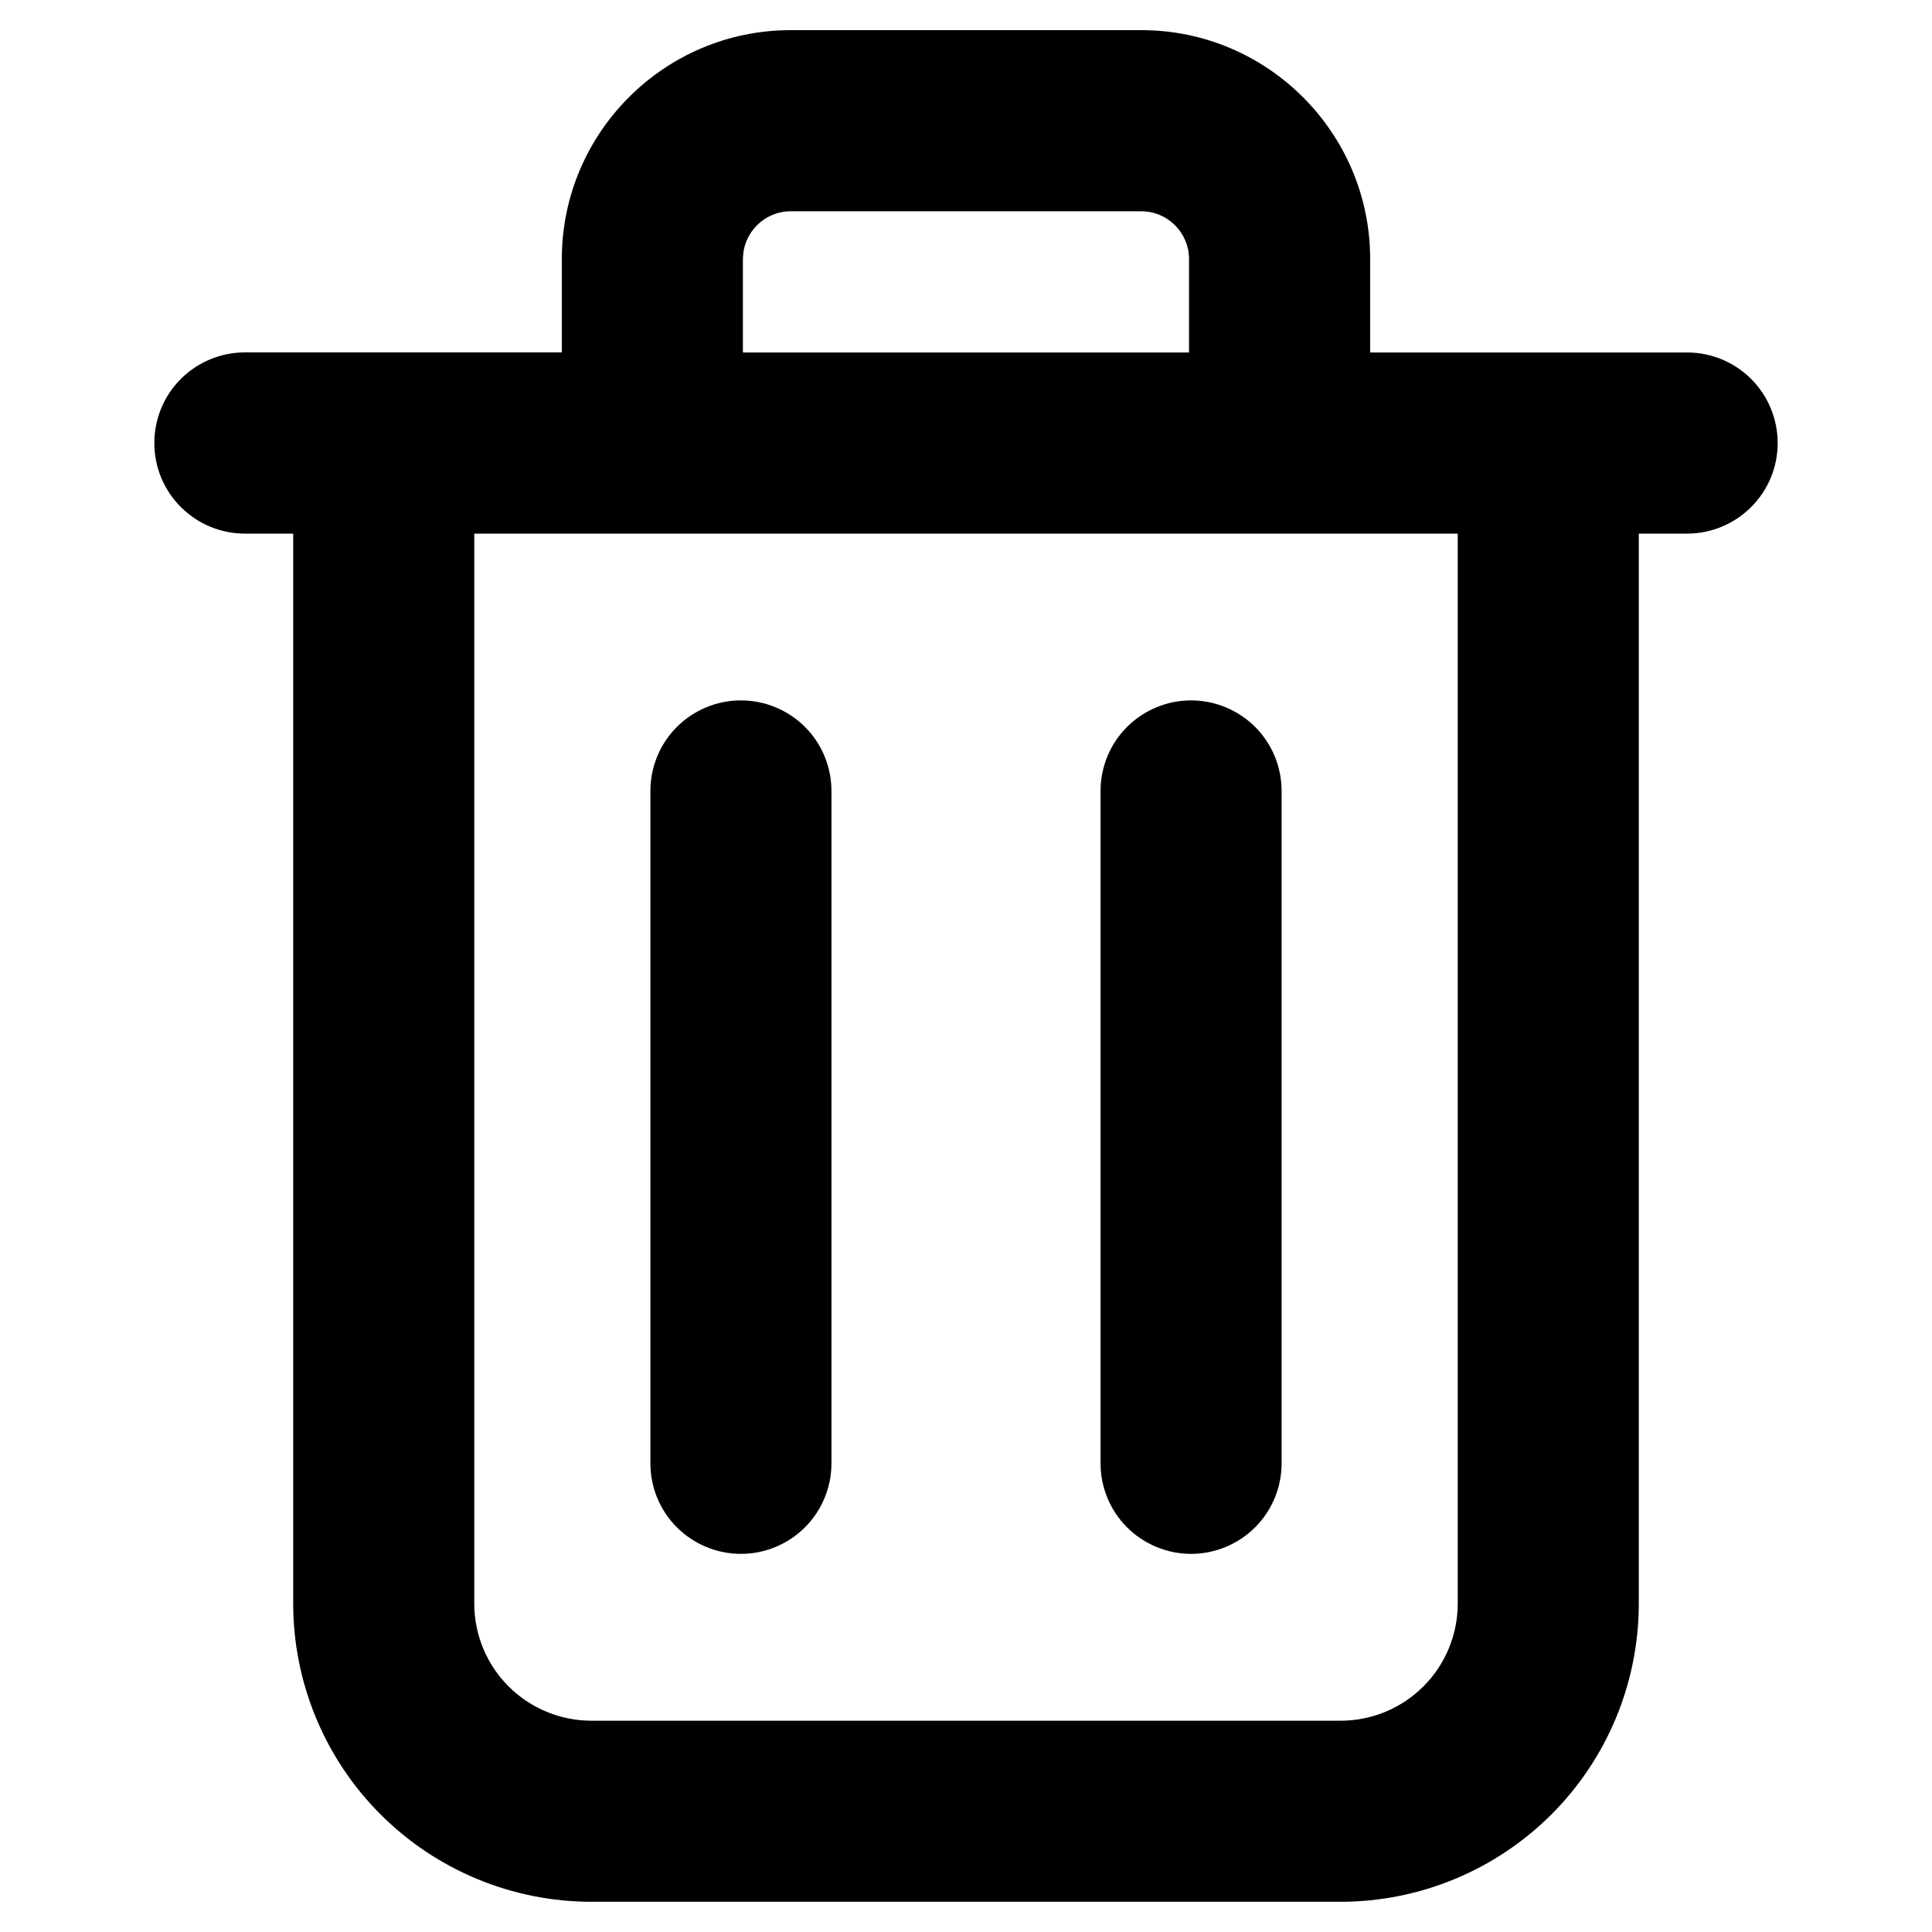 <svg width="25" height="25" viewBox="0 0 25 25" fill="none" xmlns="http://www.w3.org/2000/svg">
<path d="M1.997 5.733C1.997 6.044 2.12 6.342 2.34 6.561C2.56 6.781 2.858 6.905 3.169 6.905H3.794V20.752C3.795 21.775 4.201 22.755 4.924 23.478C5.647 24.201 6.627 24.608 7.65 24.609H17.35C18.372 24.608 19.353 24.201 20.076 23.478C20.799 22.755 21.205 21.775 21.206 20.752V6.905H21.831C22.142 6.905 22.44 6.781 22.66 6.561C22.88 6.342 23.003 6.044 23.003 5.733C23.003 5.422 22.88 5.124 22.66 4.904C22.44 4.684 22.142 4.561 21.831 4.561H17.73V3.352C17.73 1.719 16.401 0.39 14.769 0.39H10.231C8.598 0.39 7.27 1.718 7.27 3.352V4.56H3.169C2.858 4.56 2.56 4.684 2.34 4.903C2.12 5.123 1.997 5.422 1.997 5.733ZM9.614 3.352C9.614 3.011 9.891 2.734 10.231 2.734H14.769C15.109 2.734 15.386 3.011 15.386 3.352V4.561H9.613V3.352L9.614 3.352ZM6.137 6.905H18.863V20.752C18.862 21.154 18.703 21.538 18.419 21.822C18.136 22.105 17.751 22.265 17.35 22.266H7.65C7.249 22.265 6.864 22.105 6.581 21.822C6.297 21.538 6.138 21.154 6.137 20.752V6.905Z" fill="black"/>
<path d="M9.588 20.107C9.898 20.107 10.196 19.983 10.416 19.764C10.636 19.544 10.759 19.246 10.759 18.935V10.235C10.759 9.924 10.636 9.626 10.416 9.406C10.196 9.187 9.898 9.063 9.588 9.063C9.277 9.063 8.979 9.187 8.759 9.406C8.539 9.626 8.416 9.924 8.416 10.235V18.935C8.416 19.246 8.539 19.544 8.759 19.764C8.979 19.983 9.277 20.107 9.588 20.107ZM15.412 20.107C15.723 20.107 16.021 19.983 16.241 19.764C16.461 19.544 16.584 19.246 16.584 18.935V10.235C16.584 9.924 16.461 9.626 16.241 9.406C16.021 9.187 15.723 9.063 15.412 9.063C15.102 9.063 14.804 9.187 14.584 9.406C14.364 9.626 14.241 9.924 14.241 10.235V18.935C14.241 19.246 14.364 19.544 14.584 19.764C14.804 19.983 15.102 20.107 15.412 20.107Z" fill="black"/>
</svg>
